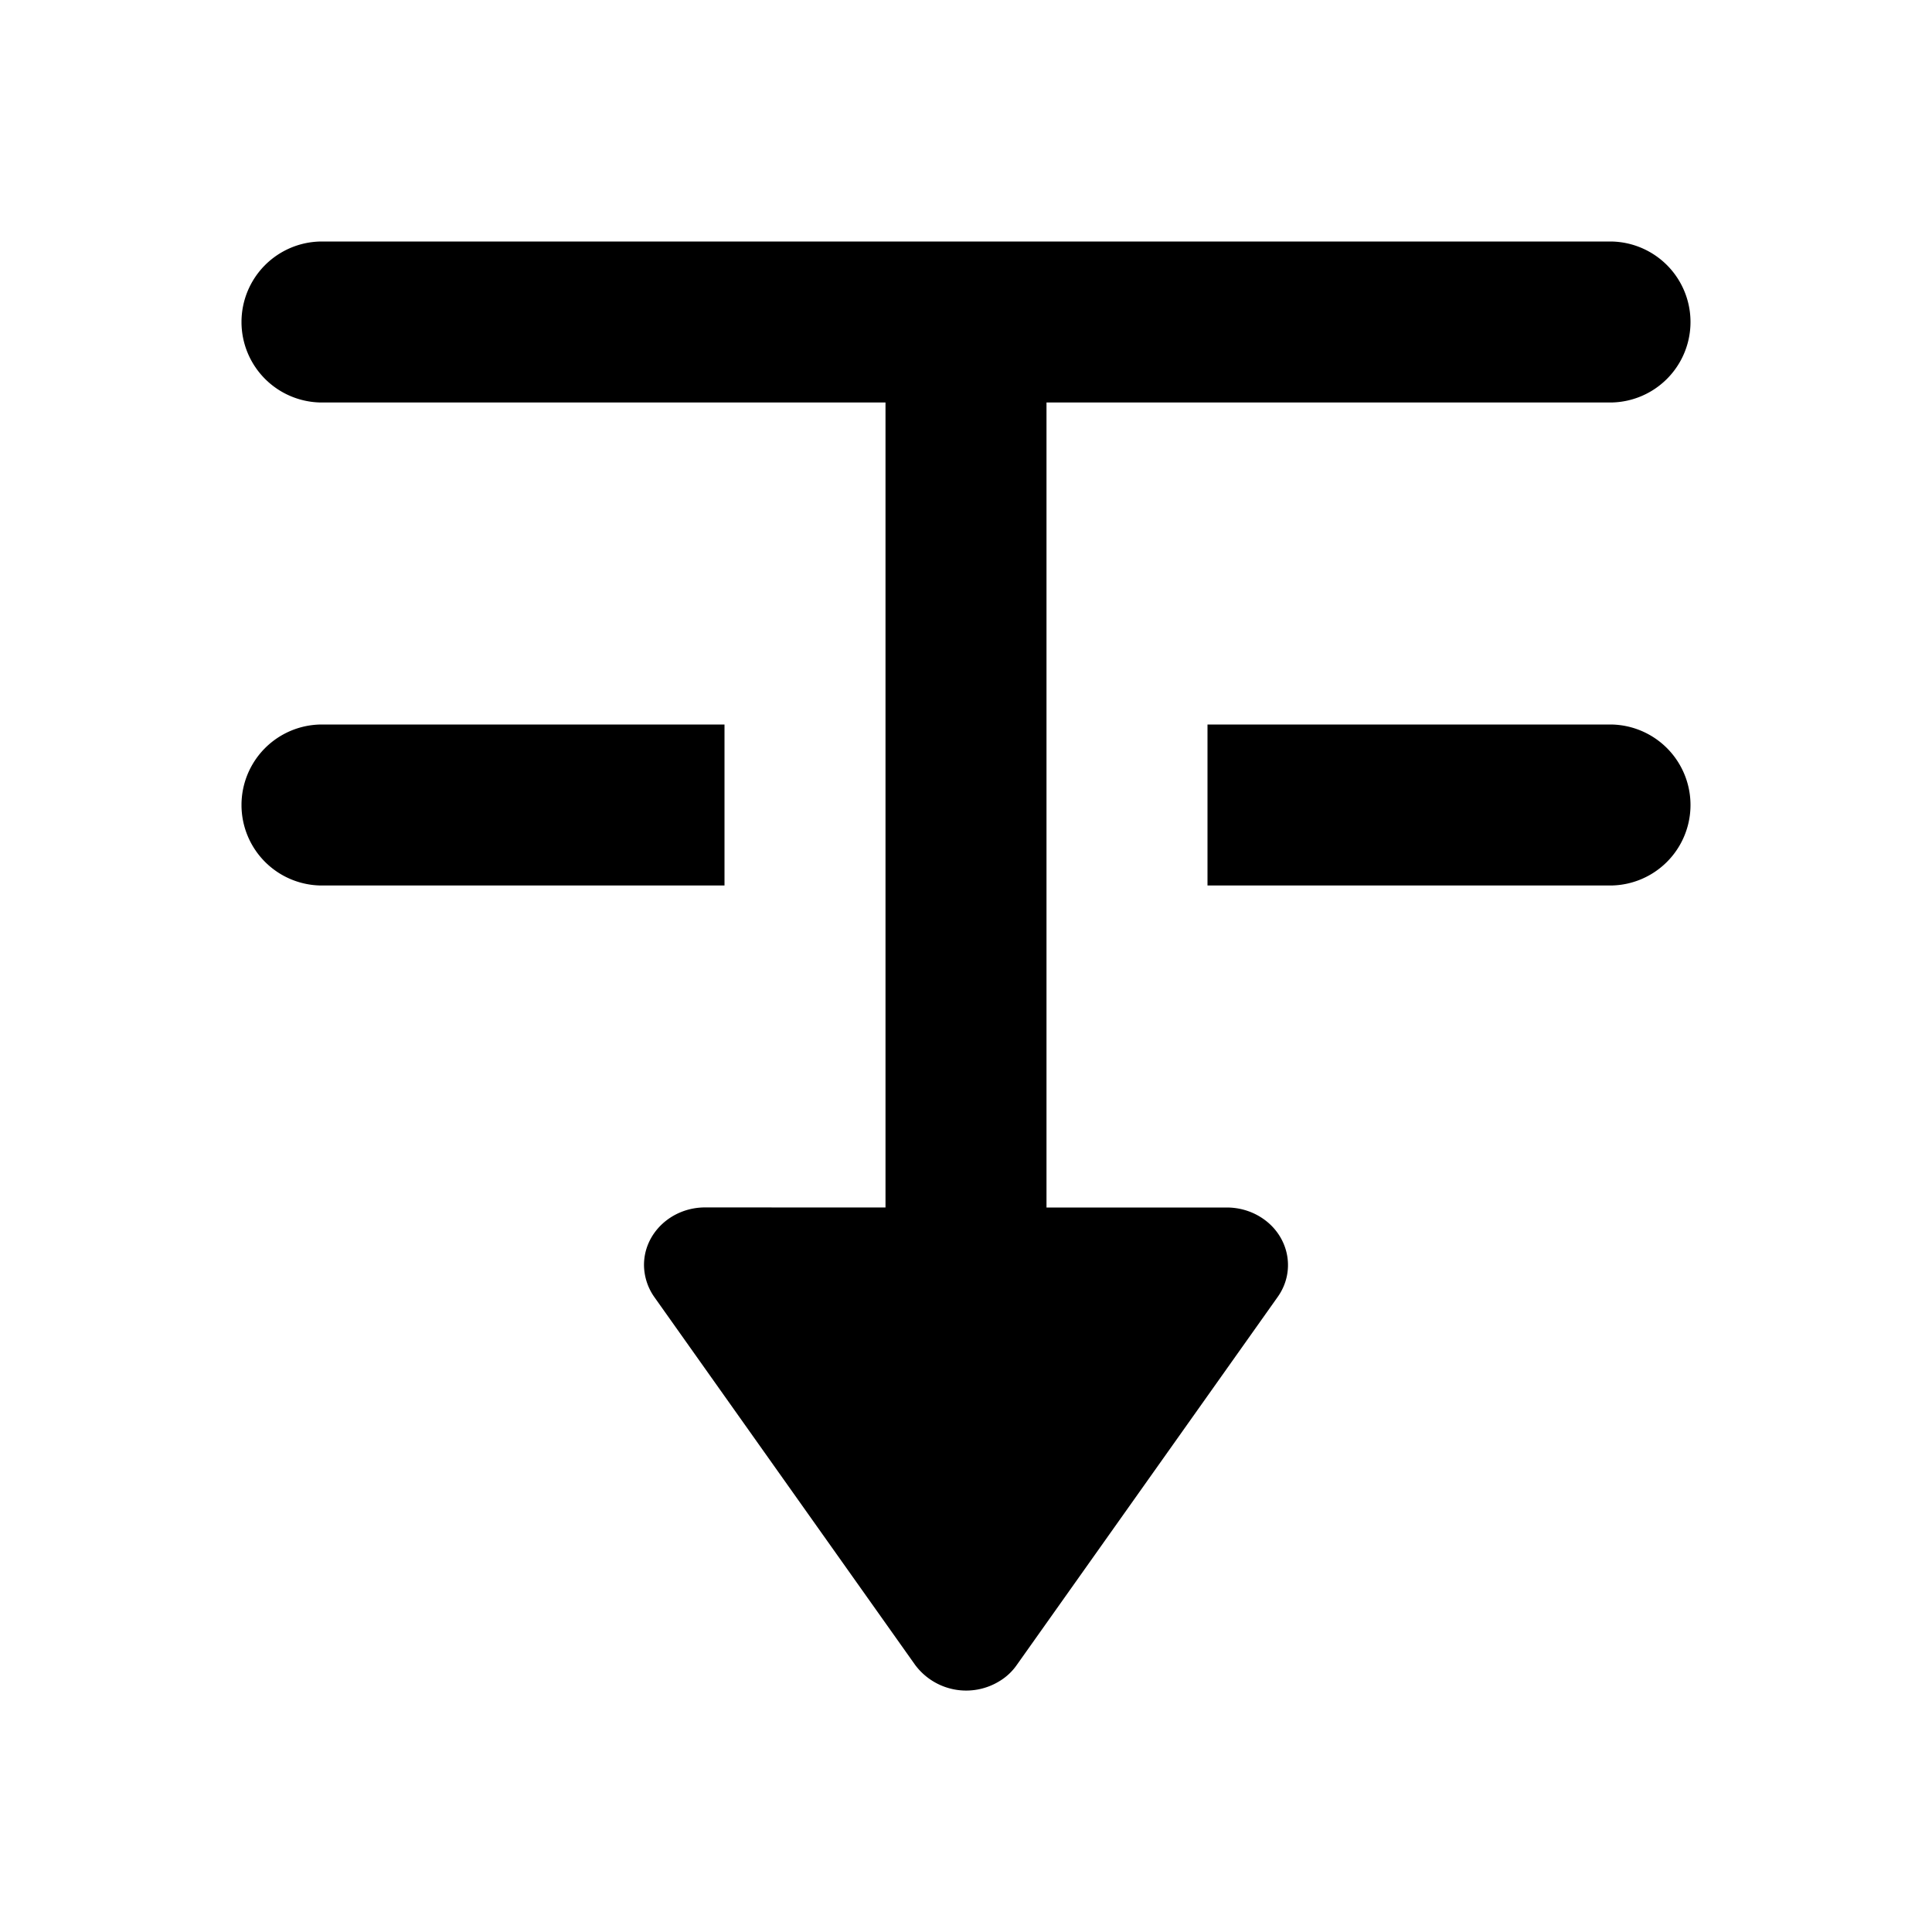 <svg xmlns="http://www.w3.org/2000/svg" xmlns:xlink="http://www.w3.org/1999/xlink" width="24" height="24" viewBox="0 0 24 24"><path fill="currentColor" d="M11 15V5H4a1 1 0 1 1 0-2h16a1 1 0 0 1 0 2h-7v10h2.24c.15 0 .297.042.421.12c.35.219.444.663.211.991l-3.24 4.57a.7.7 0 0 1-.21.199a.79.79 0 0 1-1.054-.198l-3.24-4.57A.7.7 0 0 1 8 15.714c0-.395.34-.715.76-.715zm9-6a1 1 0 0 1 0 2h-5V9zM8 9h1v2H4a1 1 0 0 1 0-2z"/></svg>